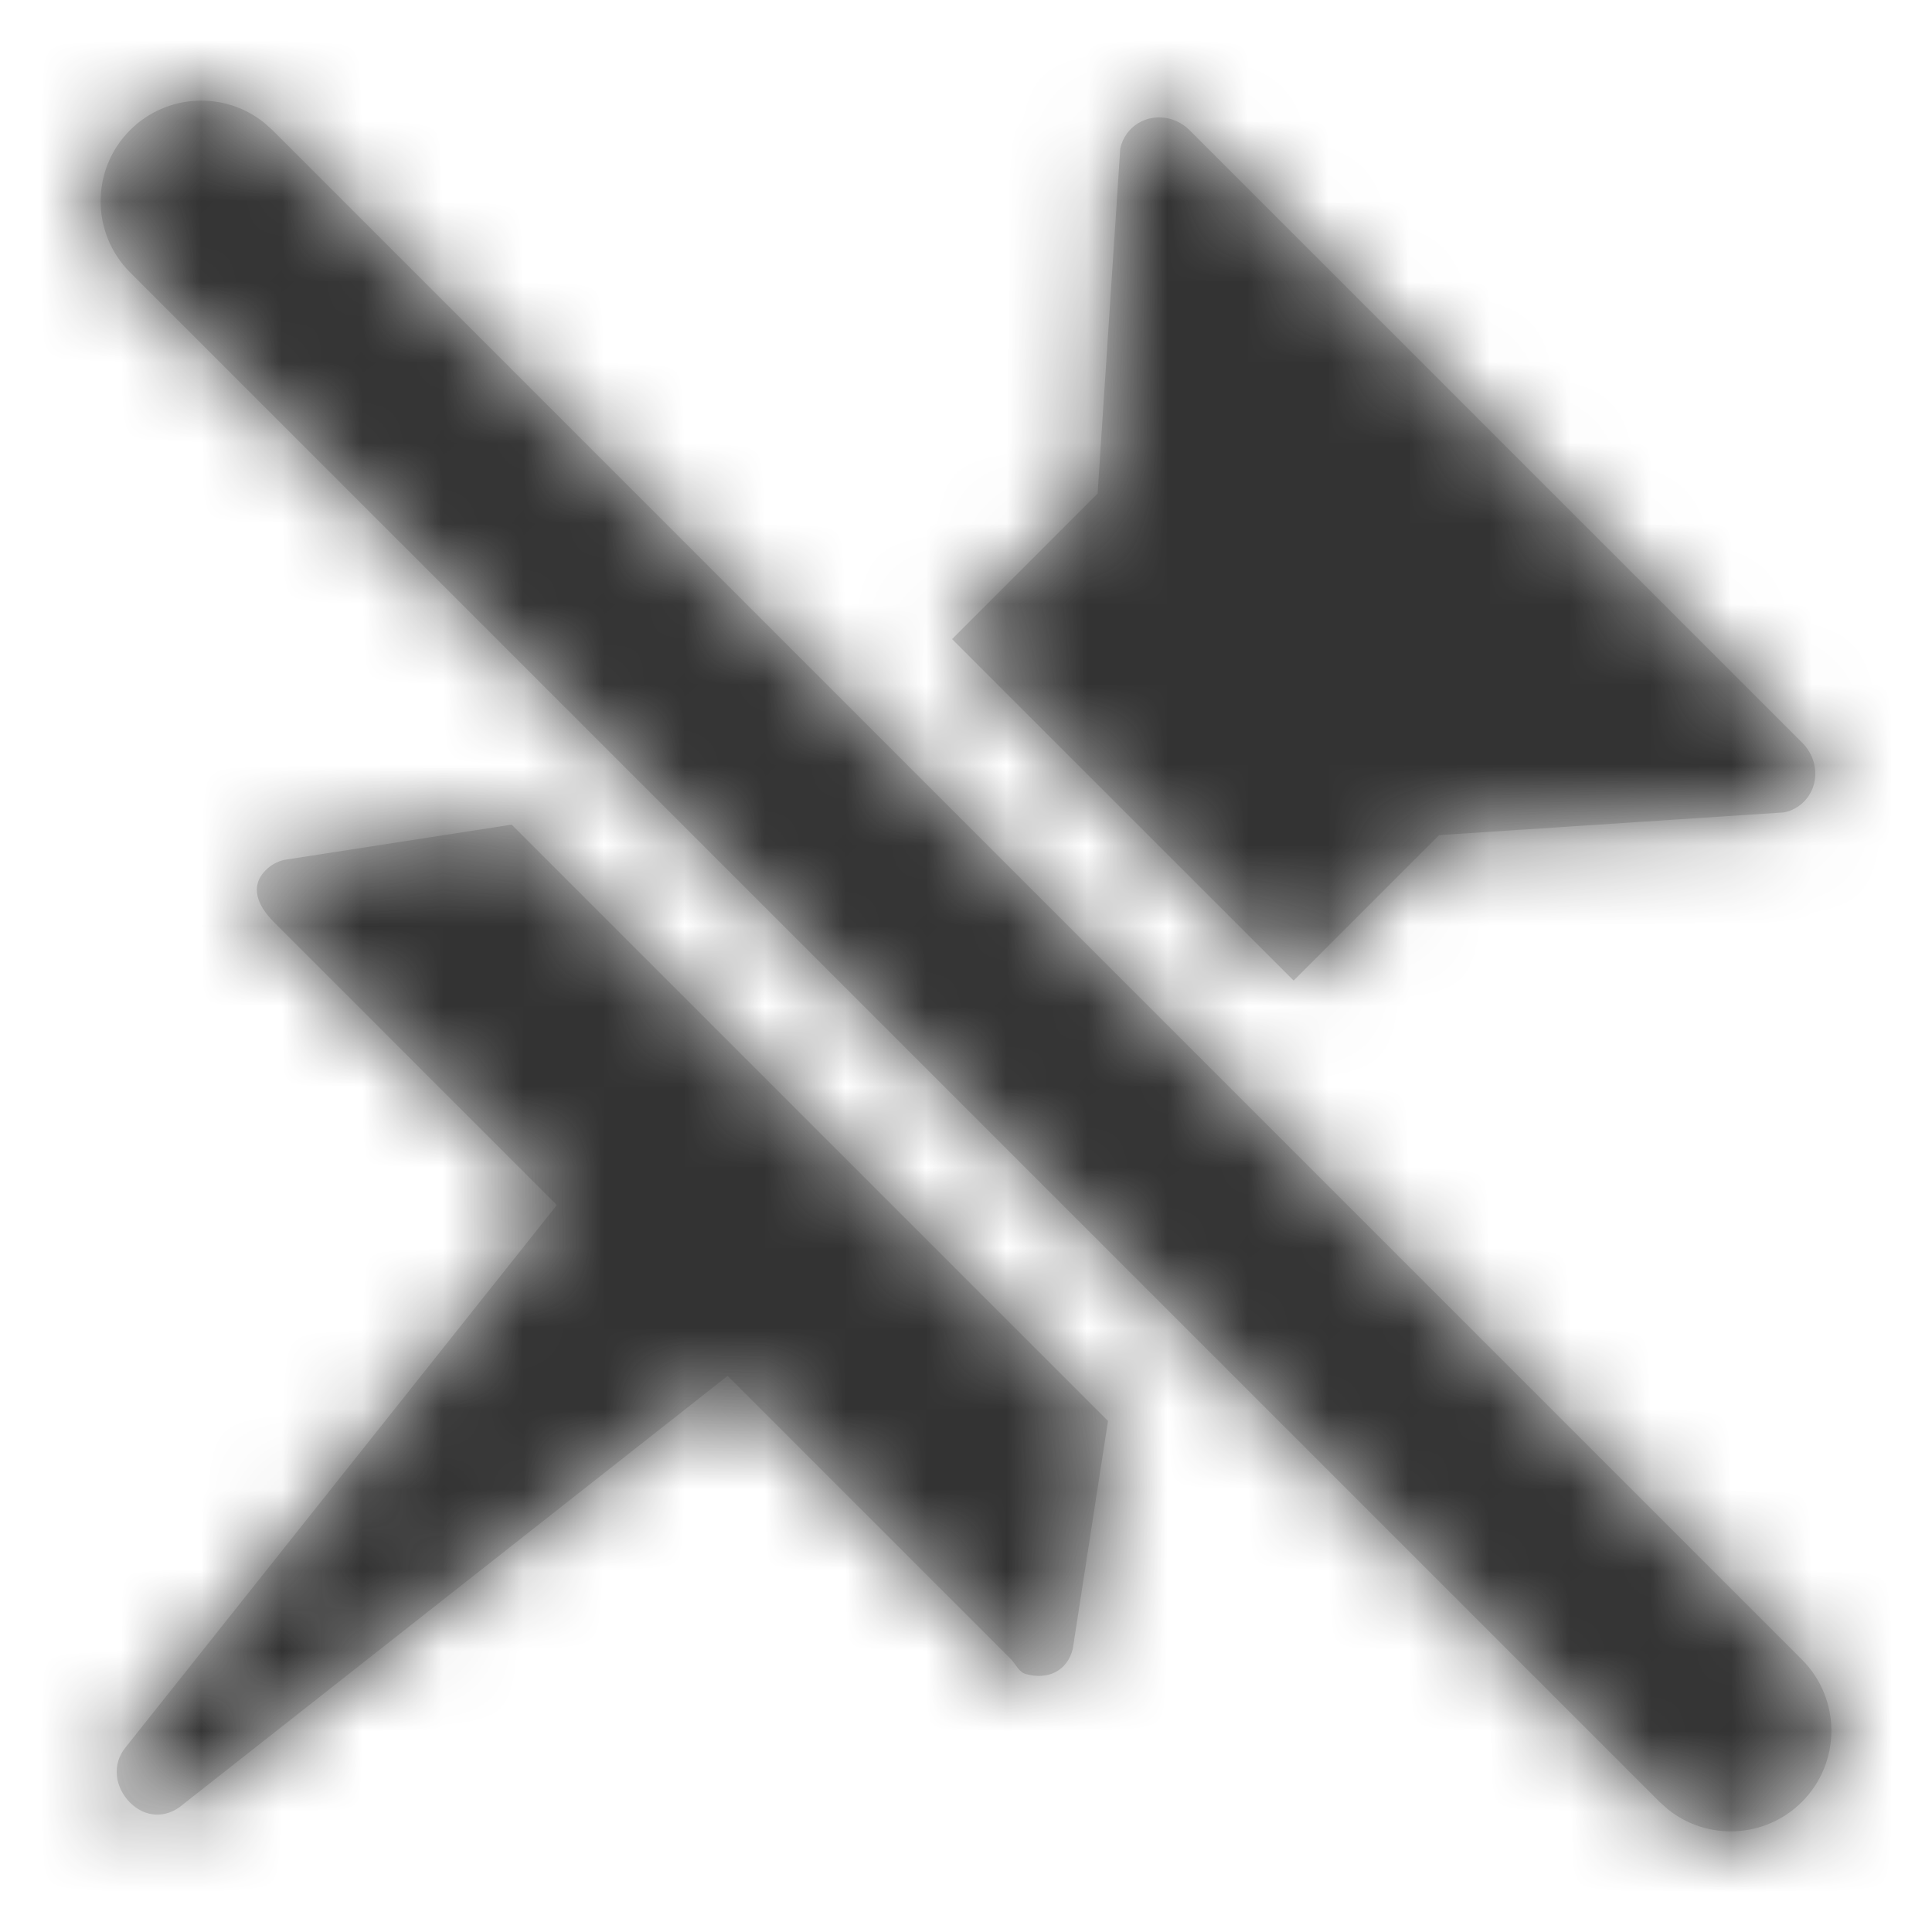 <?xml version="1.0" encoding="UTF-8"?>
<svg width="24px" height="24px" viewBox="0 0 24 24" version="1.1" xmlns="http://www.w3.org/2000/svg" xmlns:xlink="http://www.w3.org/1999/xlink">
    <title>Icons/24px/Digital/Pin/Unpin</title>
    <defs>
        <path d="M2.282,0.525 L2.384,0.616 L21.384,19.616 C21.872,20.104 21.872,20.896 21.384,21.384 C20.928,21.839 20.208,21.87 19.718,21.475 L19.616,21.384 L0.616,2.384 C0.128,1.896 0.128,1.104 0.616,0.616 C1.072,0.161 1.792,0.13 2.282,0.525 Z M5.356,9.244 L12.764,16.652 L12.327,19.48 C12.261,19.754 12.02,19.874 11.742,19.795 C11.654,19.77 11.62,19.673 11.554,19.607 L8.039,16.092 L1.272,21.416 C1.062,21.597 0.8,21.577 0.616,21.393 C0.432,21.209 0.382,20.922 0.561,20.705 L5.917,13.97 L2.402,10.454 C2.195,10.248 2.102,10.008 2.299,9.811 C2.362,9.748 2.441,9.703 2.529,9.682 L5.356,9.244 Z M13.526,0.474 C13.621,0.498 13.708,0.548 13.778,0.618 L21.391,8.23 C21.597,8.437 21.604,8.763 21.408,8.96 C21.341,9.027 21.256,9.073 21.162,9.092 L16.877,9.374 L15.07,11.181 L10.827,6.939 L12.635,5.131 L12.916,0.847 C12.974,0.571 13.247,0.404 13.526,0.474 Z" id="path-1"></path>
    </defs>
    <g id="Icons/24px/Digital/Pin/Unpin" stroke="none" stroke-width="1" fill="none" fill-rule="evenodd">
        <g id="Pin" transform="translate(1, 1)">
            <mask id="mask-2" fill="white">
                <use xlink:href="#path-1"></use>
            </mask>
            <use id="Mask" fill="#D8D8D8" xlink:href="#path-1"></use>
            <g id="Group" mask="url(#mask-2)">
                <g transform="translate(-1, -1)" id="Color/Grayscale/80%">
                    <rect id="Rectangle" fill="#333333" x="0" y="0" width="24" height="24"></rect>
                </g>
            </g>
        </g>
    </g>
</svg>